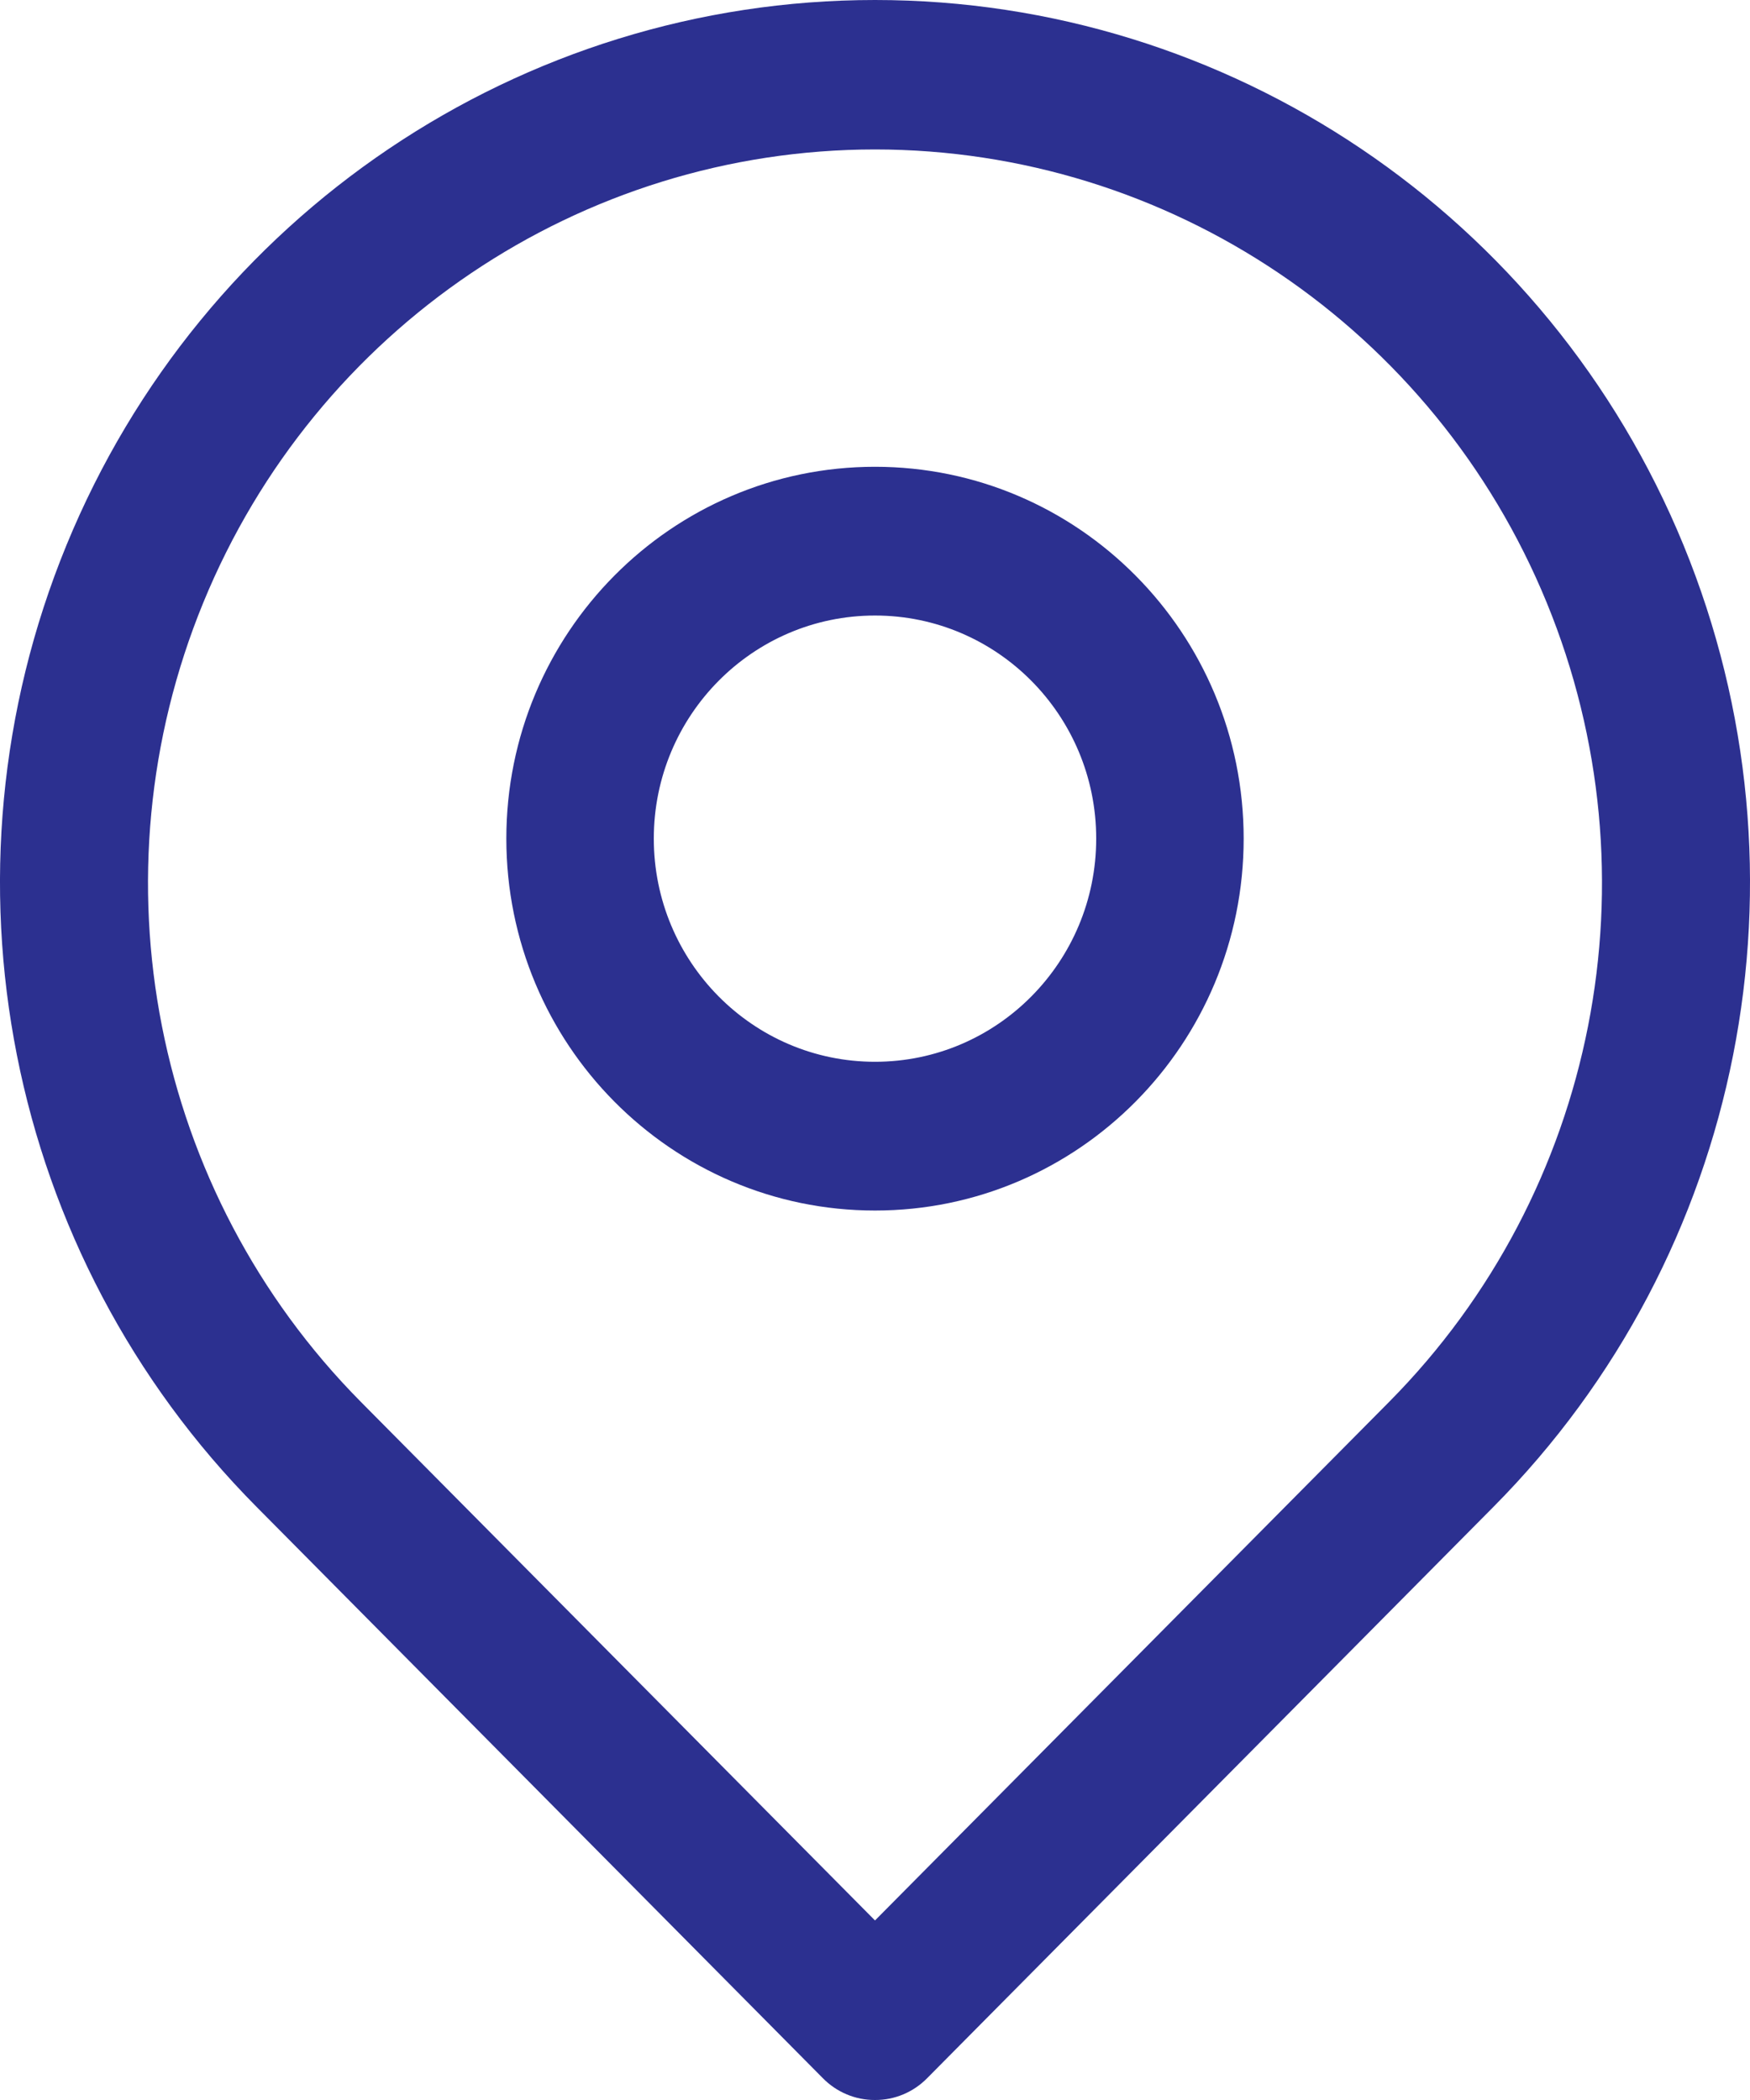 <?xml version="1.0" encoding="UTF-8"?>
<svg width="15px" height="18px" viewBox="0 0 15 18" version="1.1" xmlns="http://www.w3.org/2000/svg" xmlns:xlink="http://www.w3.org/1999/xlink">
    <title>baoduong-location</title>
    <g id="GIS---Mạng-lưới-điện" stroke="none" stroke-width="1" fill="none" fill-rule="evenodd">
        <g id="08.-Vận-hành-bảo-dưỡng---DS" transform="translate(-285, -342)" fill="#2c3090" fill-rule="nonzero">
            <path d="M292.5,342 C295.534,342 298.269,343.844 299.43,346.672 C300.59,349.5 299.947,352.754 297.8,354.917 L292.947,359.813 C292.829,359.933 292.668,360.001 292.5,360 C292.332,360.001 292.171,359.933 292.053,359.813 L287.2,354.917 C285.053,352.754 284.41,349.5 285.57,346.672 C286.731,343.844 289.466,342 292.5,342 Z M292.5,343.281 C289.979,343.282 287.707,344.815 286.743,347.164 C285.779,349.513 286.311,352.217 288.093,354.016 L292.5,358.461 L296.907,354.016 C298.689,352.217 299.221,349.513 298.257,347.164 C297.293,344.815 295.021,343.282 292.5,343.281 Z M292.5,346.001 C294.245,346.001 295.66,347.428 295.66,349.188 C295.66,350.948 294.245,352.376 292.5,352.376 C290.755,352.376 289.34,350.948 289.34,349.188 C289.34,347.428 290.755,346.001 292.5,346.001 Z M292.5,347.276 C291.453,347.276 290.604,348.132 290.604,349.188 C290.604,350.244 291.453,351.101 292.5,351.101 C293.547,351.101 294.396,350.244 294.396,349.188 C294.396,348.132 293.547,347.276 292.5,347.276 Z" id="baoduong-location"></path>
        </g>
    </g>
</svg>